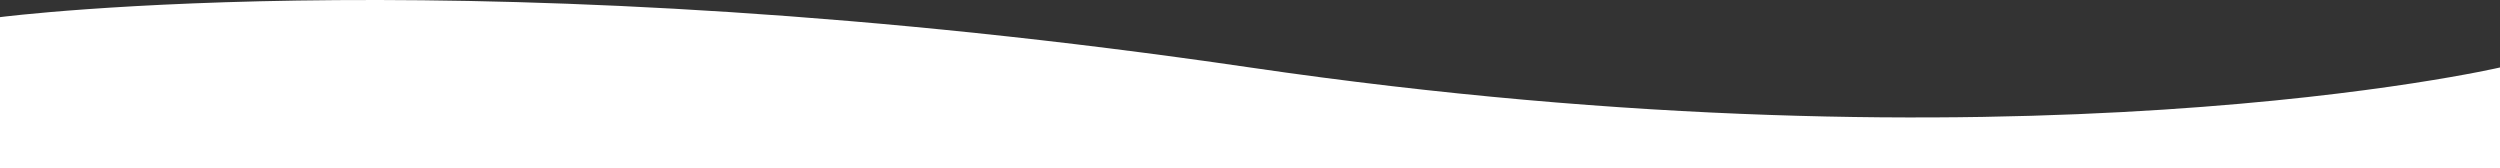 <svg xmlns="http://www.w3.org/2000/svg" viewBox="0 0 1920 129.17"><rect x="0" y="0" width="1920" height="129.17" fill="#333333" stroke="none"/><defs><style>.cls-1{fill:#fff;}</style></defs><g id="Layer_2" data-name="Layer 2"><g id="Layer_1-2" data-name="Layer 1"><path class="cls-1" d="M1920,129.17V51.81s-370,86.4-960,0S0,13.16,0,13.16v116Z"/></g></g></svg>
